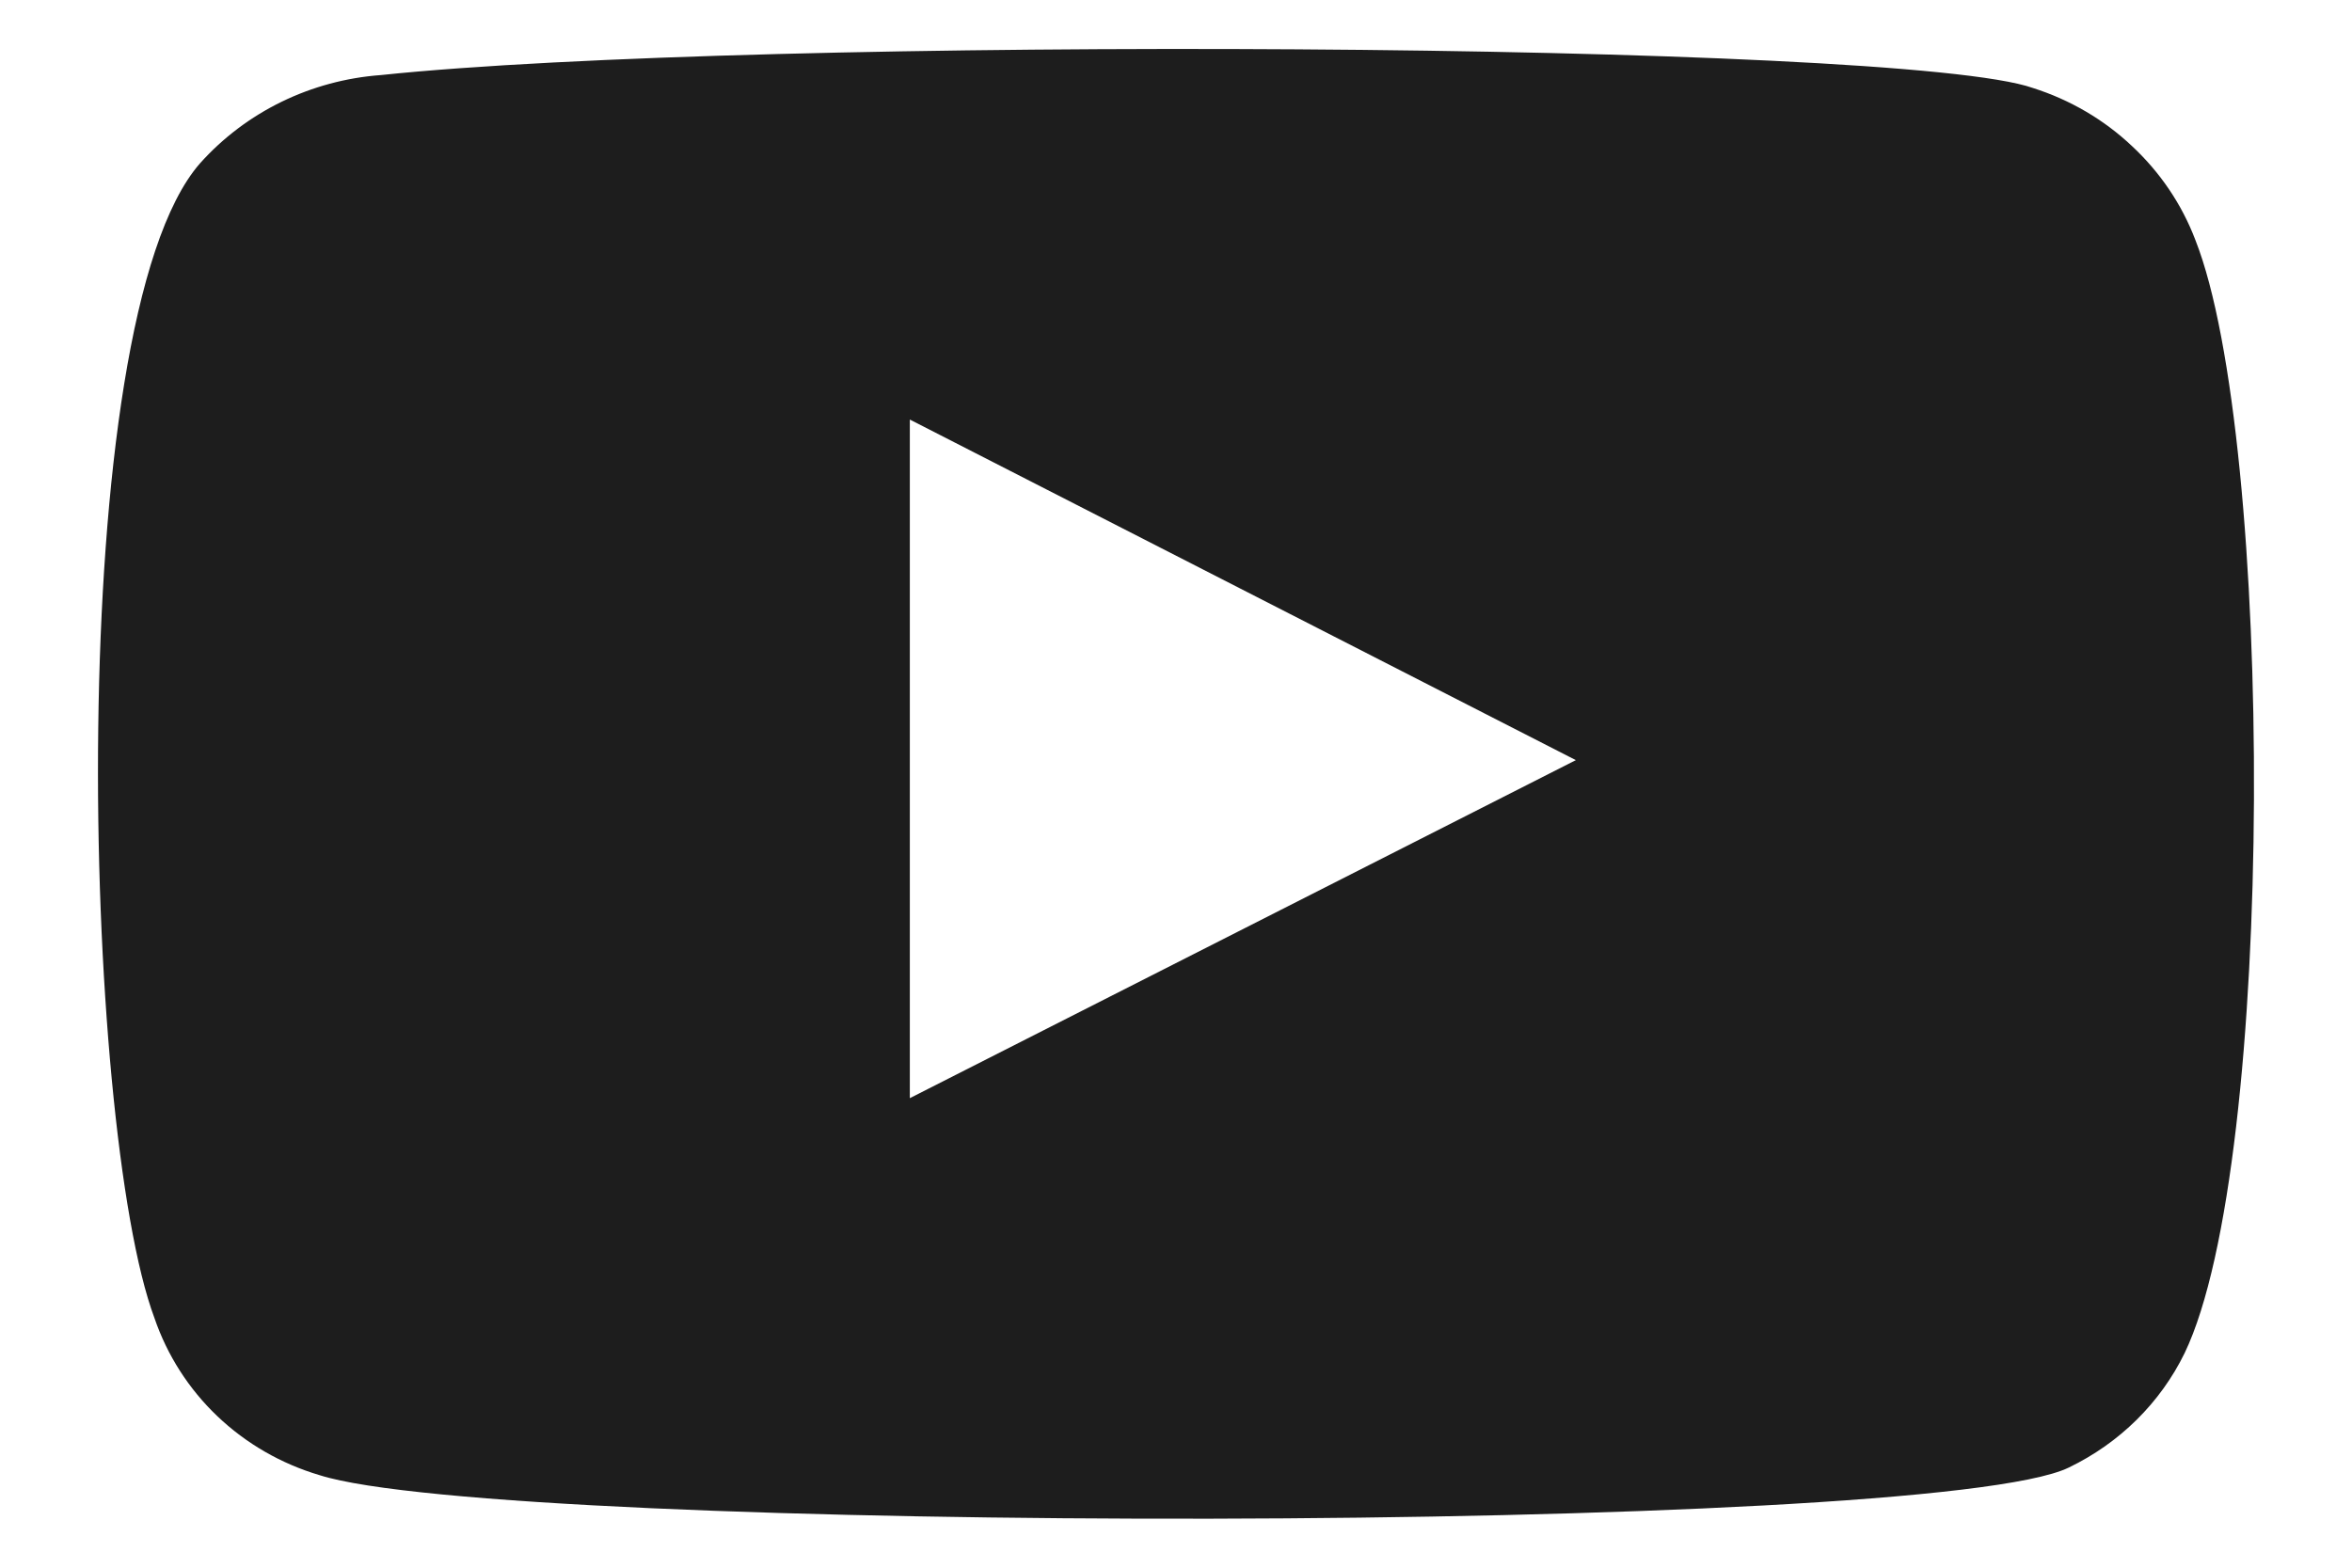<svg width="12" height="8" viewBox="0 0 12 8" fill="none" xmlns="http://www.w3.org/2000/svg">
<path fill-rule="evenodd" clip-rule="evenodd" d="M1.631 7.528C1.435 7.47 1.256 7.367 1.109 7.227C0.963 7.088 0.853 6.916 0.788 6.726C0.421 5.744 0.313 1.643 1.02 0.834C1.255 0.571 1.587 0.409 1.944 0.383C3.84 0.184 9.699 0.21 10.372 0.449C10.561 0.509 10.734 0.61 10.877 0.745C11.021 0.879 11.132 1.043 11.201 1.225C11.602 2.241 11.615 5.929 11.146 6.905C11.022 7.159 10.814 7.364 10.555 7.489C9.848 7.834 2.569 7.827 1.631 7.528V7.528ZM4.642 5.604L8.04 3.879L4.642 2.141V5.604Z" fill="#1D1D1D"/>
</svg>
